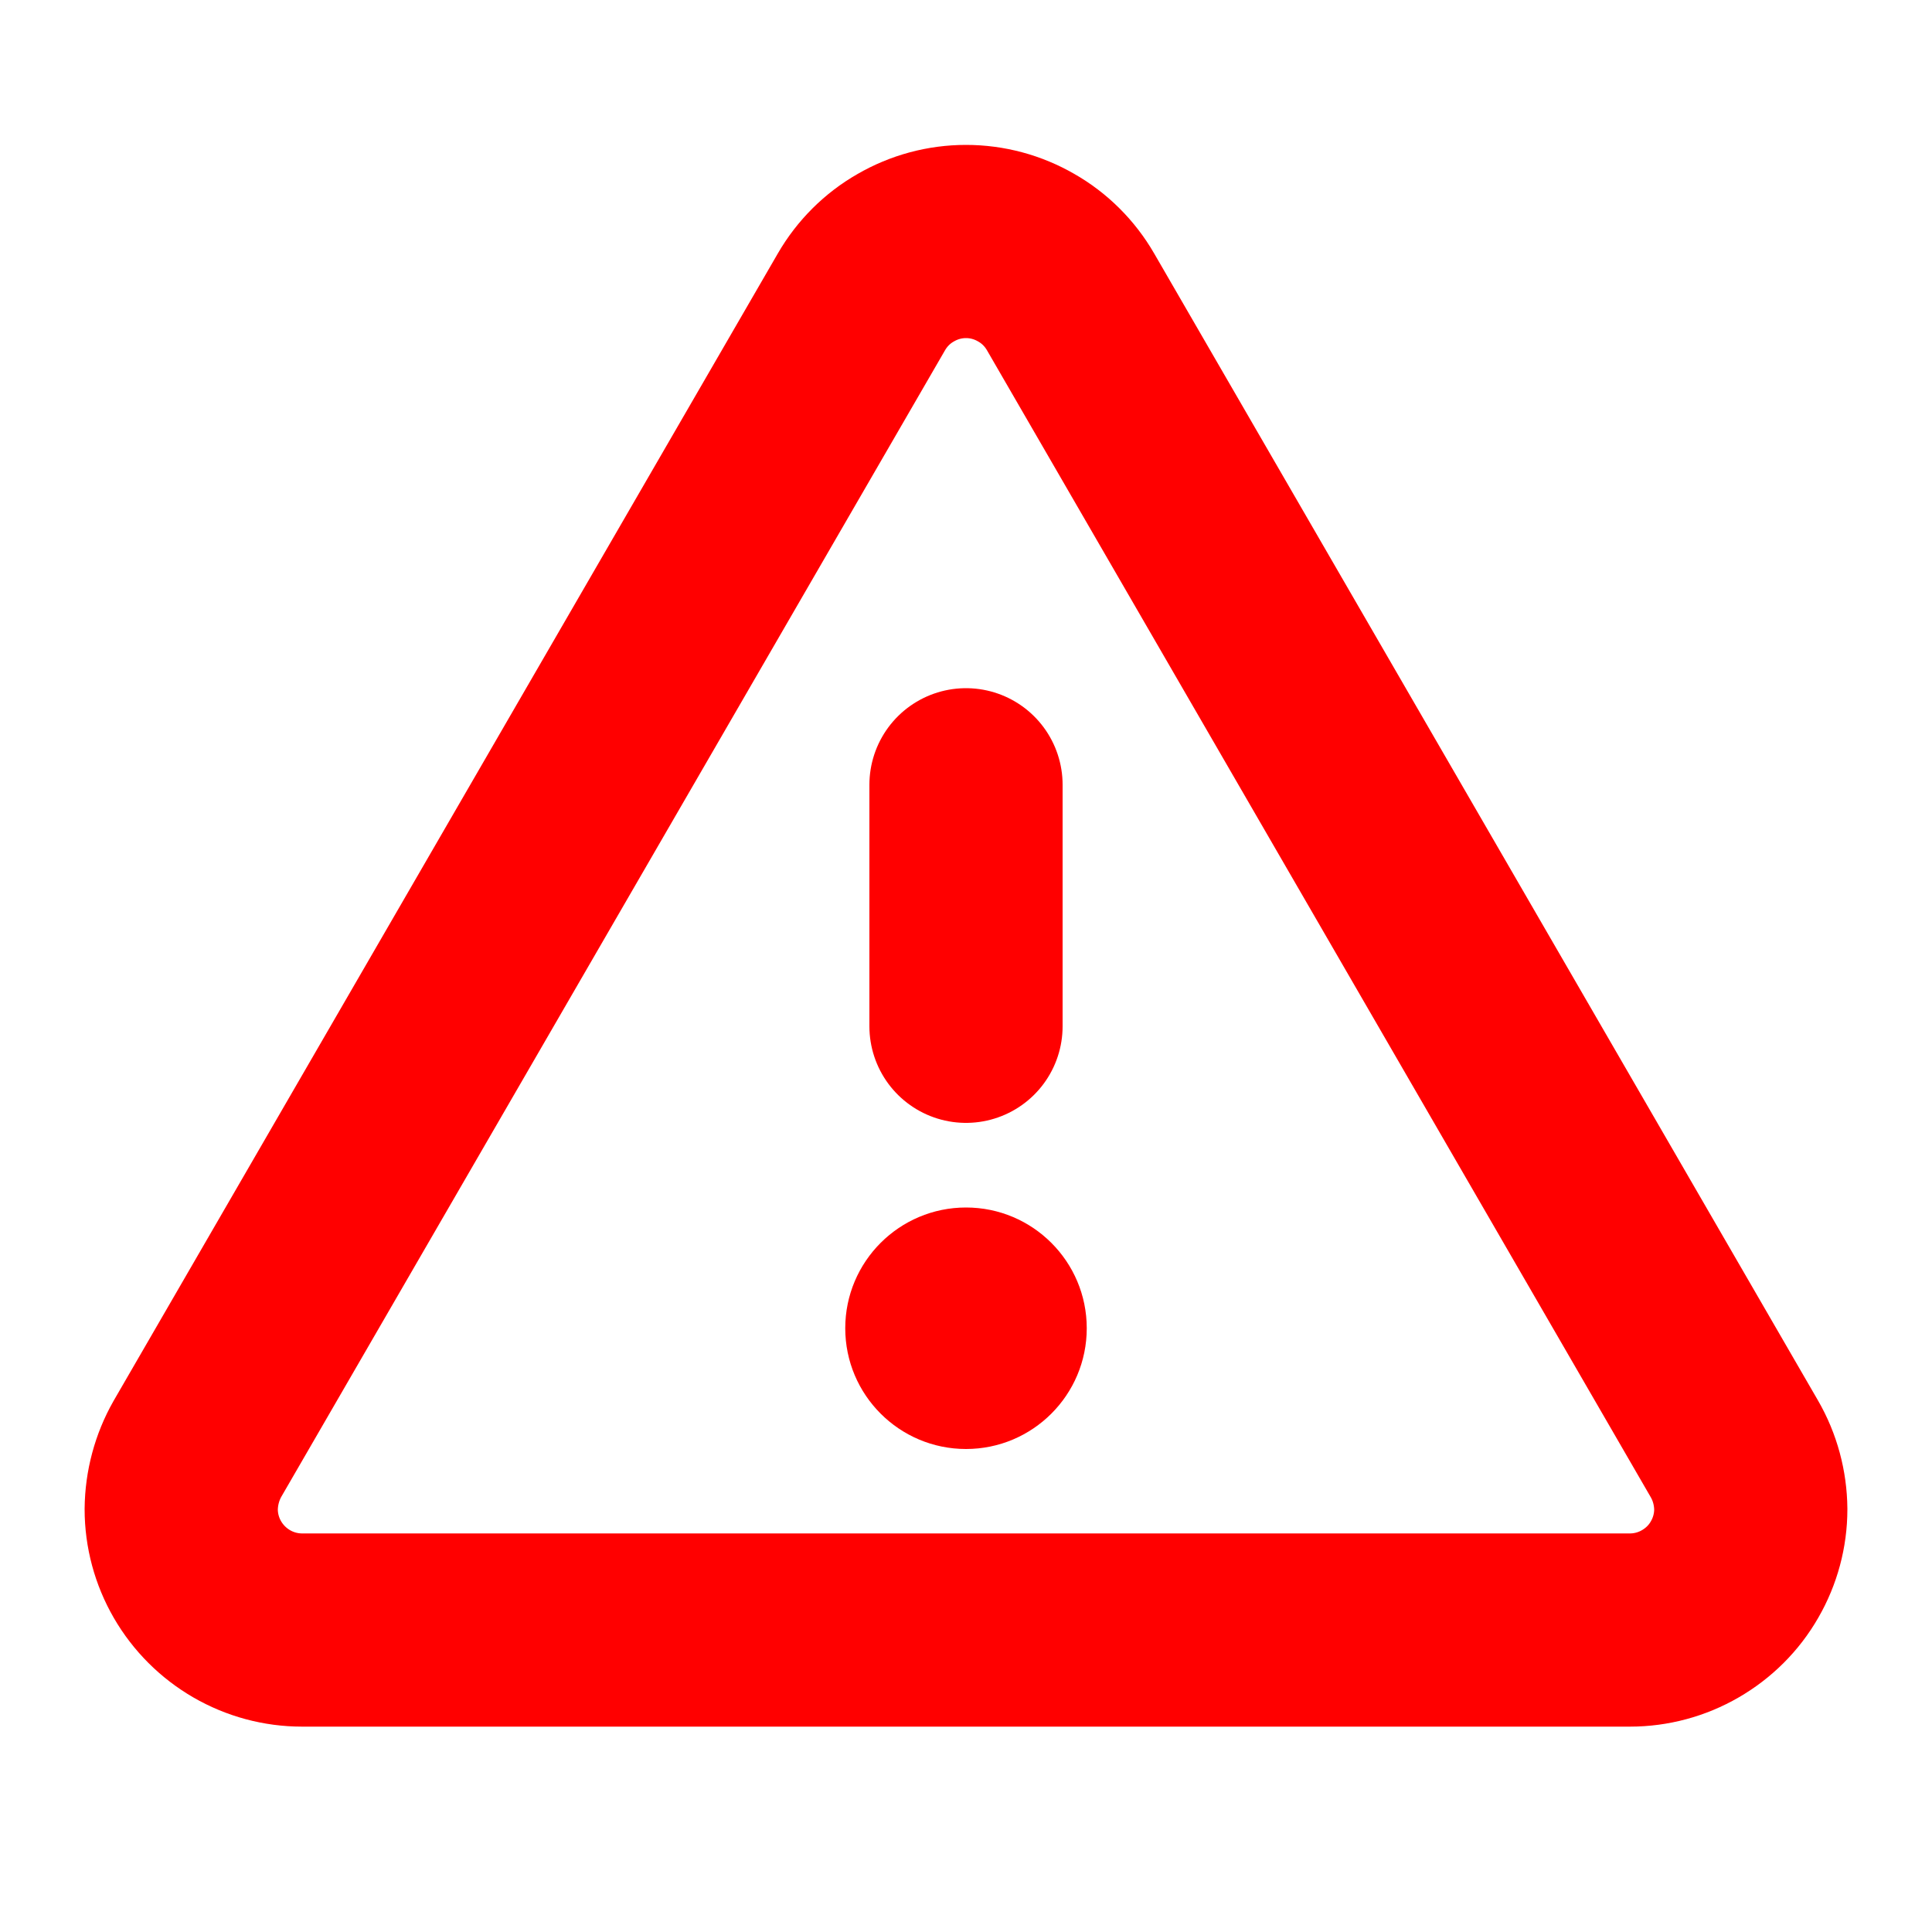 <svg width="10" height="10" viewBox="0 0 10 10" fill="none" xmlns="http://www.w3.org/2000/svg">
<path d="M5 4.062V5.312" stroke="#FF0000" stroke-linecap="round" stroke-linejoin="round"/>
<path d="M4.459 1.562L1.022 7.499C0.968 7.594 0.939 7.702 0.938 7.812C0.938 7.921 0.967 8.029 1.022 8.124C1.077 8.219 1.156 8.298 1.251 8.353C1.346 8.408 1.454 8.437 1.563 8.437H8.437C8.546 8.437 8.654 8.408 8.749 8.353C8.844 8.298 8.923 8.22 8.978 8.124C9.033 8.029 9.062 7.921 9.062 7.812C9.061 7.702 9.032 7.594 8.977 7.499L5.541 1.562C5.486 1.467 5.407 1.388 5.312 1.334C5.217 1.279 5.11 1.25 5 1.25C4.89 1.25 4.783 1.279 4.688 1.334C4.593 1.388 4.514 1.467 4.459 1.562V1.562Z" stroke="#FF0000" stroke-linecap="round" stroke-linejoin="round"/>
<path d="M5 7.5C5.345 7.5 5.625 7.22 5.625 6.875C5.625 6.53 5.345 6.25 5 6.25C4.655 6.25 4.375 6.53 4.375 6.875C4.375 7.22 4.655 7.5 5 7.5Z" fill="#FF0000"/>
</svg>
